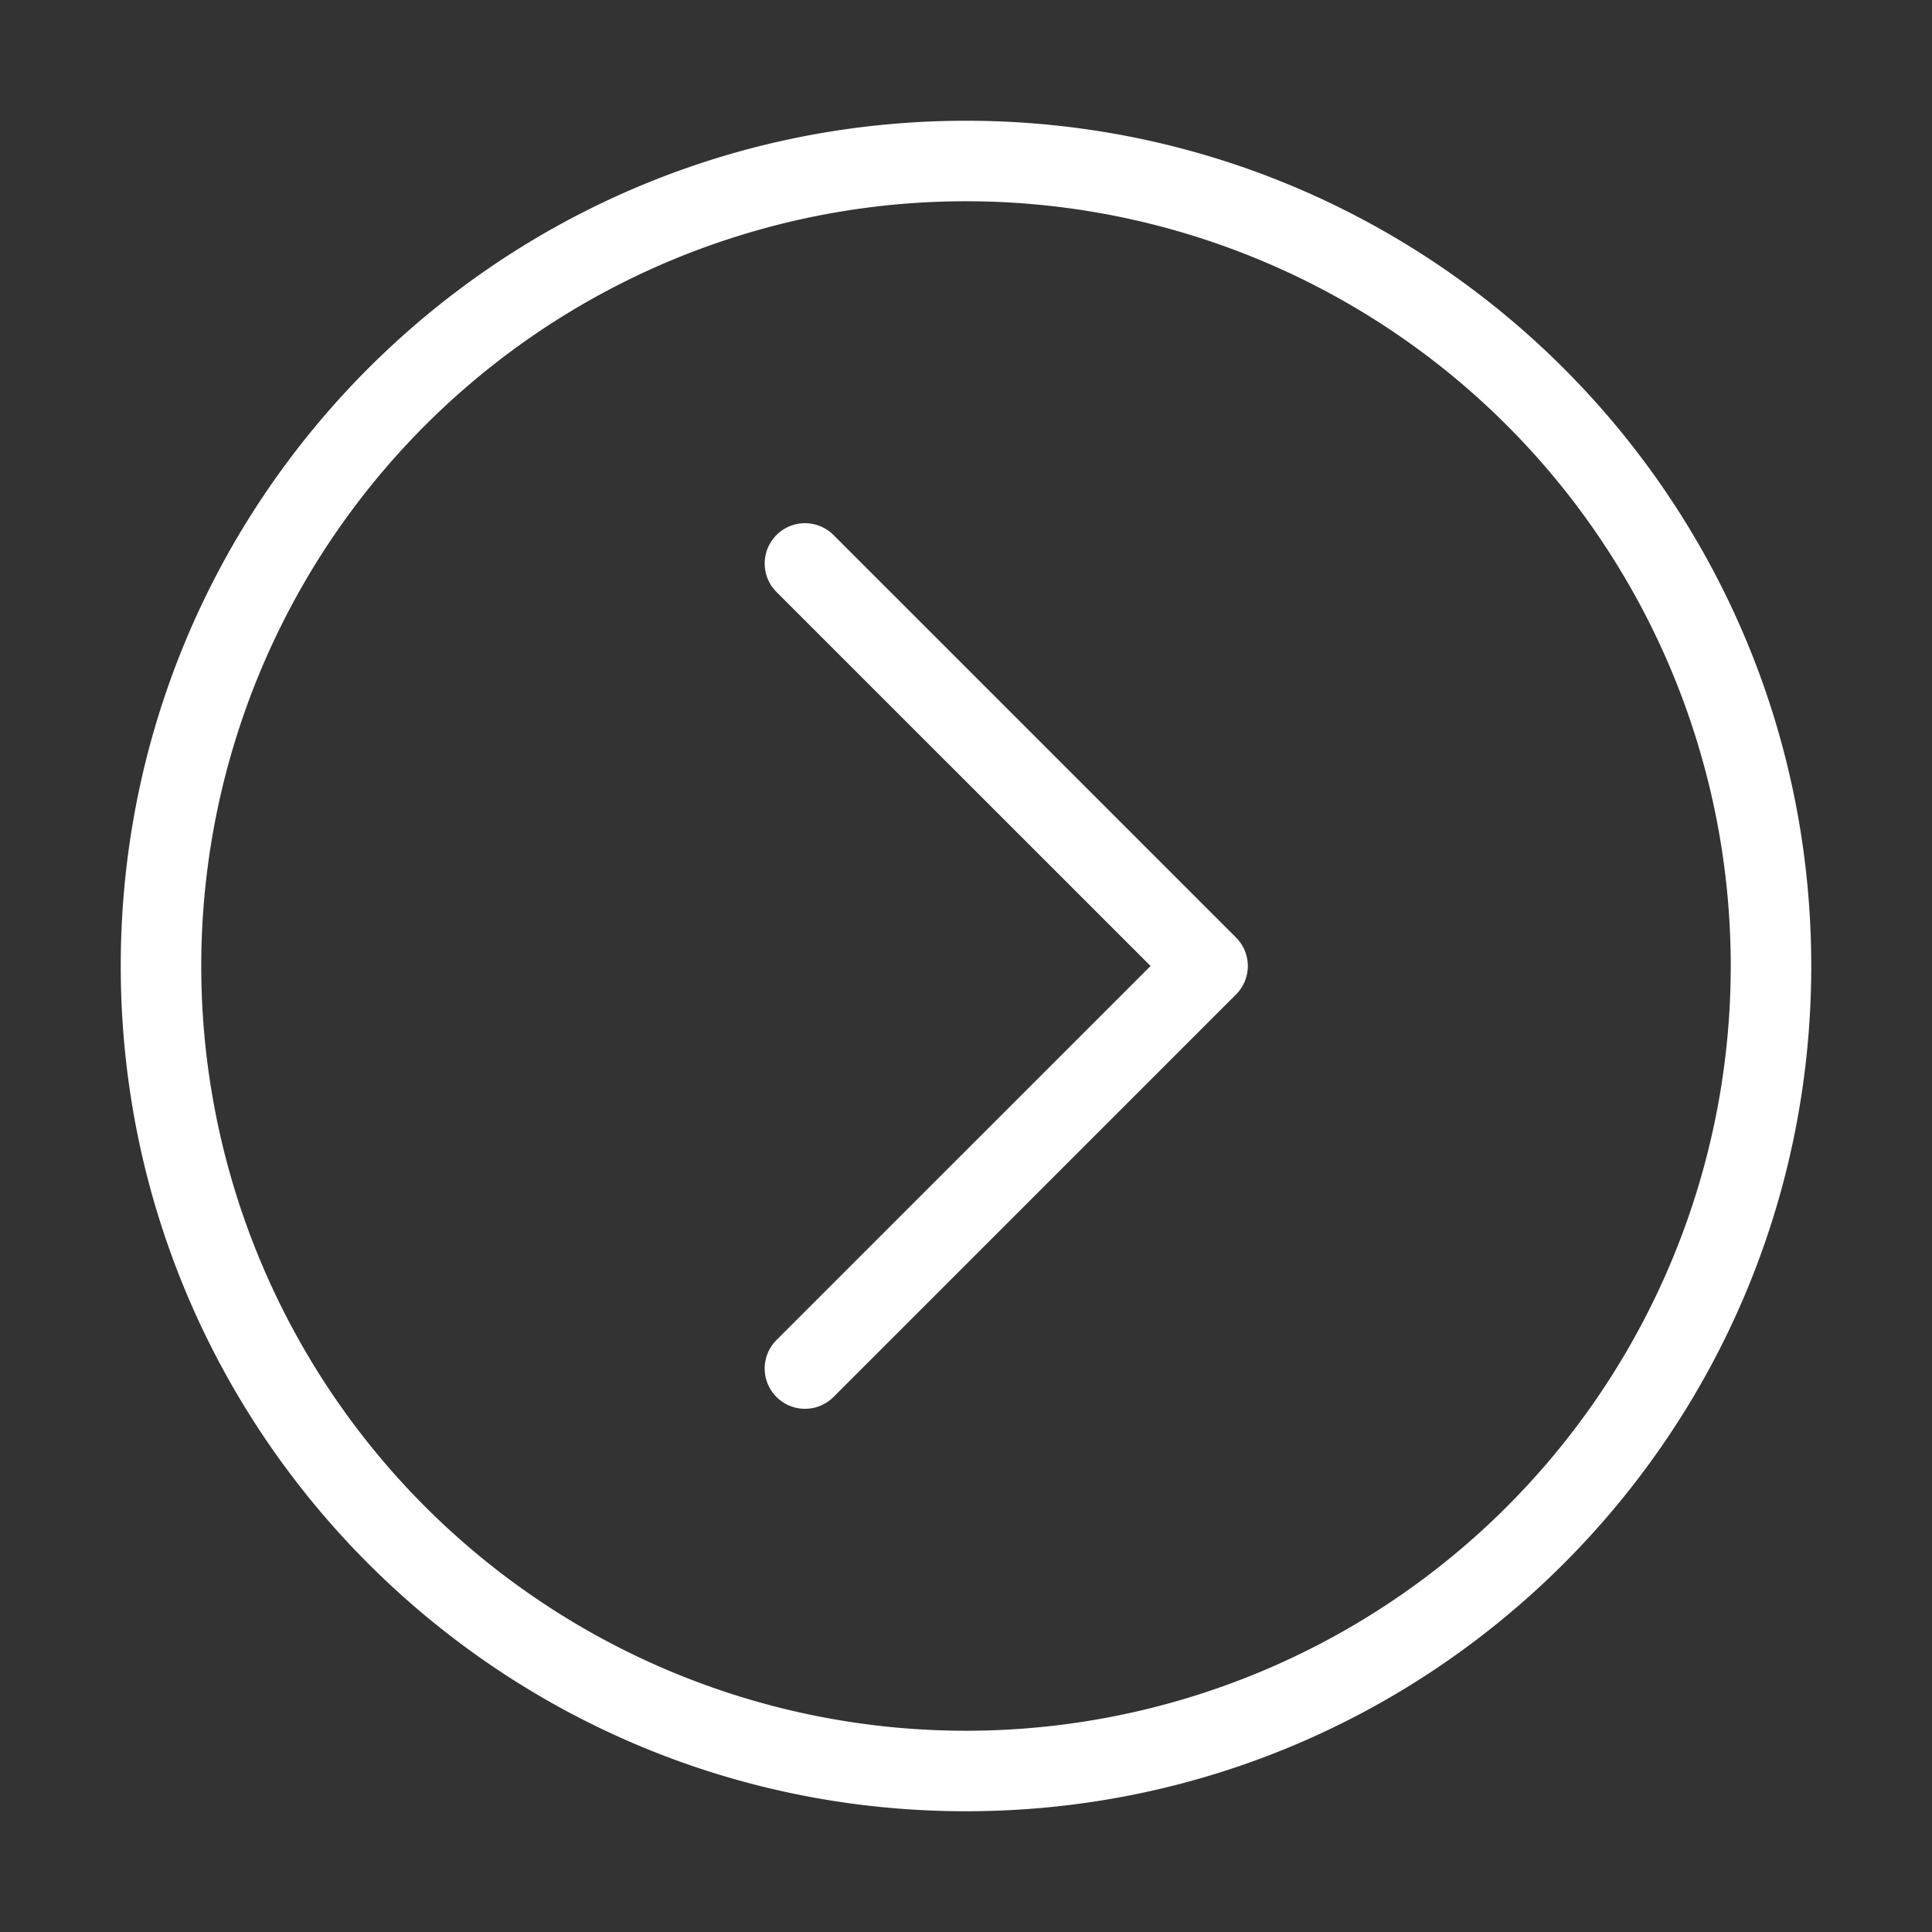 <svg xmlns="http://www.w3.org/2000/svg" width="128" height="128" fill="#fff" viewBox="0 0 24 24"><rect x="0" y="0" width="24" height="24" fill="#333333" stroke="none"/><path d="M10.354 6.646a.5.5 0 0 0-.708.708L14.293 12l-4.647 4.646a.5.5 0 0 0 .708.708l5-5a.5.5 0 0 0 0-.708l-5-5Z"/><path fill-rule="evenodd" d="M12 1.5C6.201 1.5 1.5 6.201 1.5 12S6.201 22.5 12 22.5 22.5 17.799 22.5 12 17.799 1.5 12 1.5ZM2.5 12a9.5 9.5 0 1 1 19 0 9.5 9.5 0 0 1-19 0Z"/></svg>